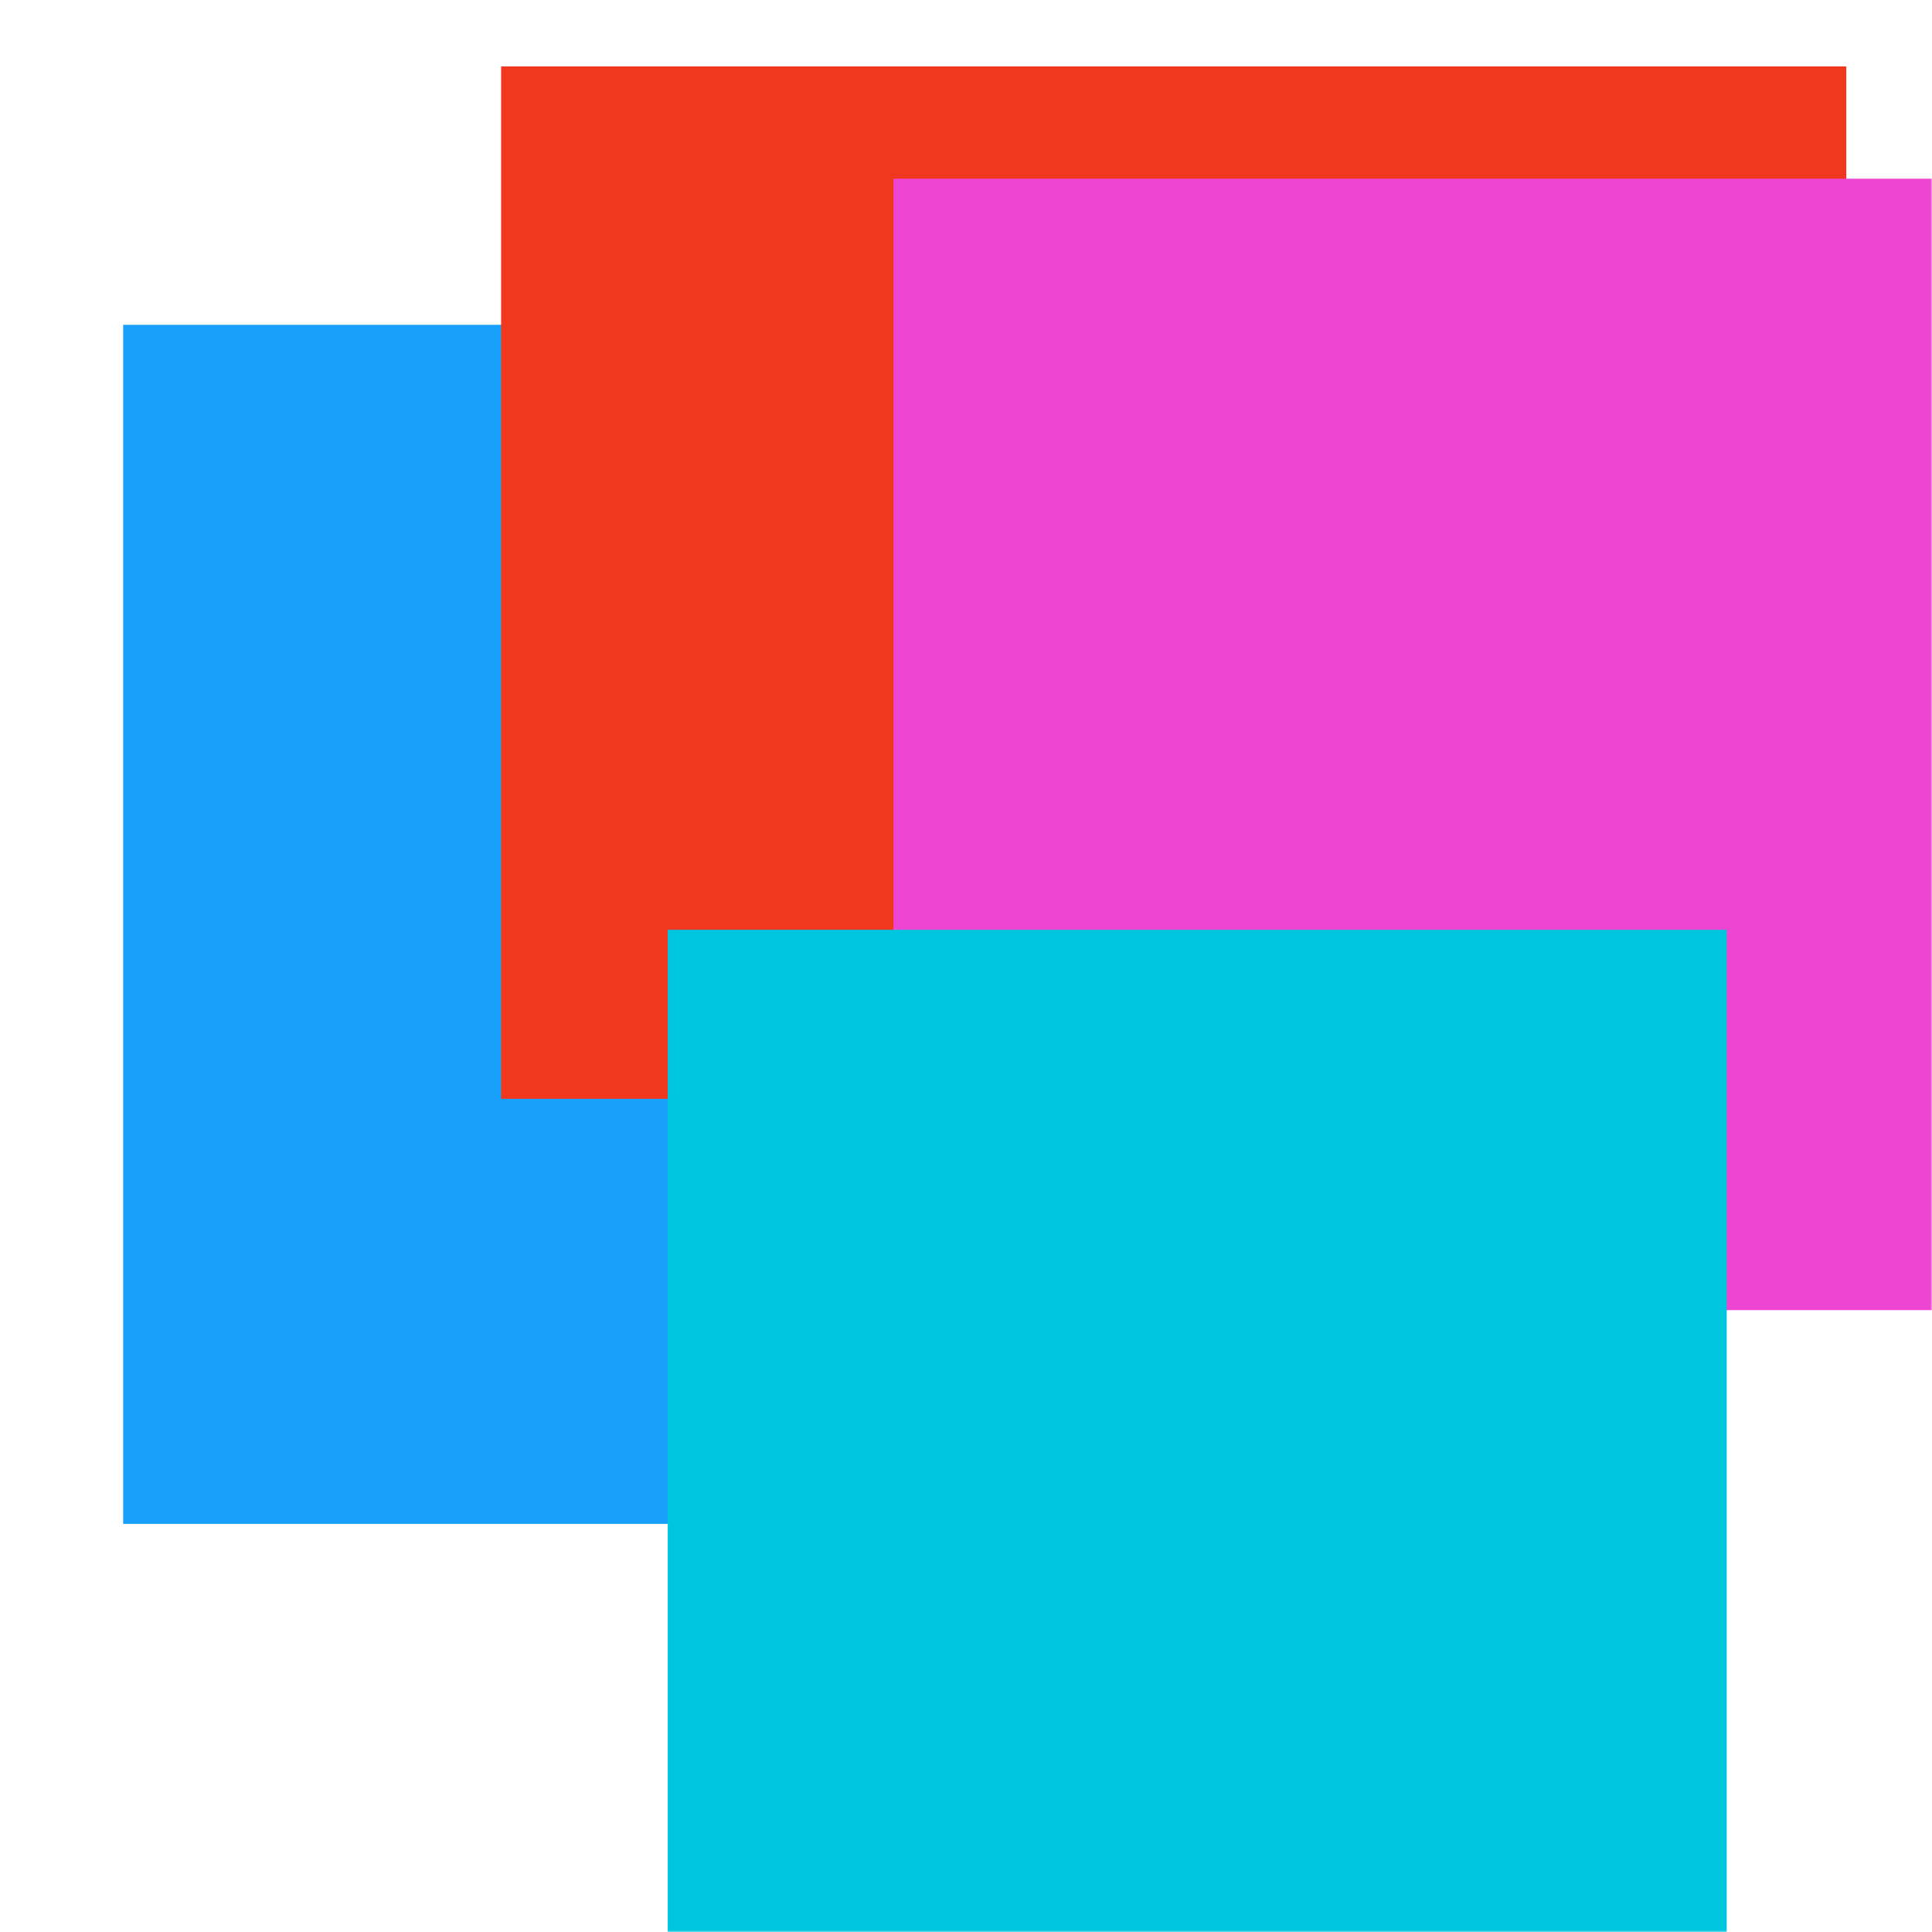 <svg width="601" height="601" viewBox="0 0 601 601" fill="none" xmlns="http://www.w3.org/2000/svg">
<mask id="mask0_707_25675" style="mask-type:luminance" maskUnits="userSpaceOnUse" x="0" y="0" width="601" height="601">
<path d="M601 0H0V601H601V0Z" fill="white"/>
</mask>
<g mask="url(#mask0_707_25675)">
<g filter="url(#filter0_f_707_25675)">
<path d="M507.846 101.043H38.315V474.039H507.846V101.043Z" fill="#18A0FB"/>
<path d="M574.331 20.659H155.885V341.819H574.331V20.659Z" fill="#F2371F"/>
<path d="M741.484 55.593H277.963V407.553H741.484V55.593Z" fill="#EE46D3"/>
<path d="M537.144 289.231H207.721V602.503H537.144V289.231Z" fill="#00C5DF"/>
</g>
</g>
<defs>
<filter id="filter0_f_707_25675" x="-149.498" y="-167.153" width="1078.79" height="957.469" filterUnits="userSpaceOnUse" color-interpolation-filters="sRGB">
<feFlood flood-opacity="0" result="BackgroundImageFix"/>
<feBlend mode="normal" in="SourceGraphic" in2="BackgroundImageFix" result="shape"/>
<feGaussianBlur stdDeviation="93.906" result="effect1_foregroundBlur_707_25675"/>
</filter>
</defs>
</svg>
